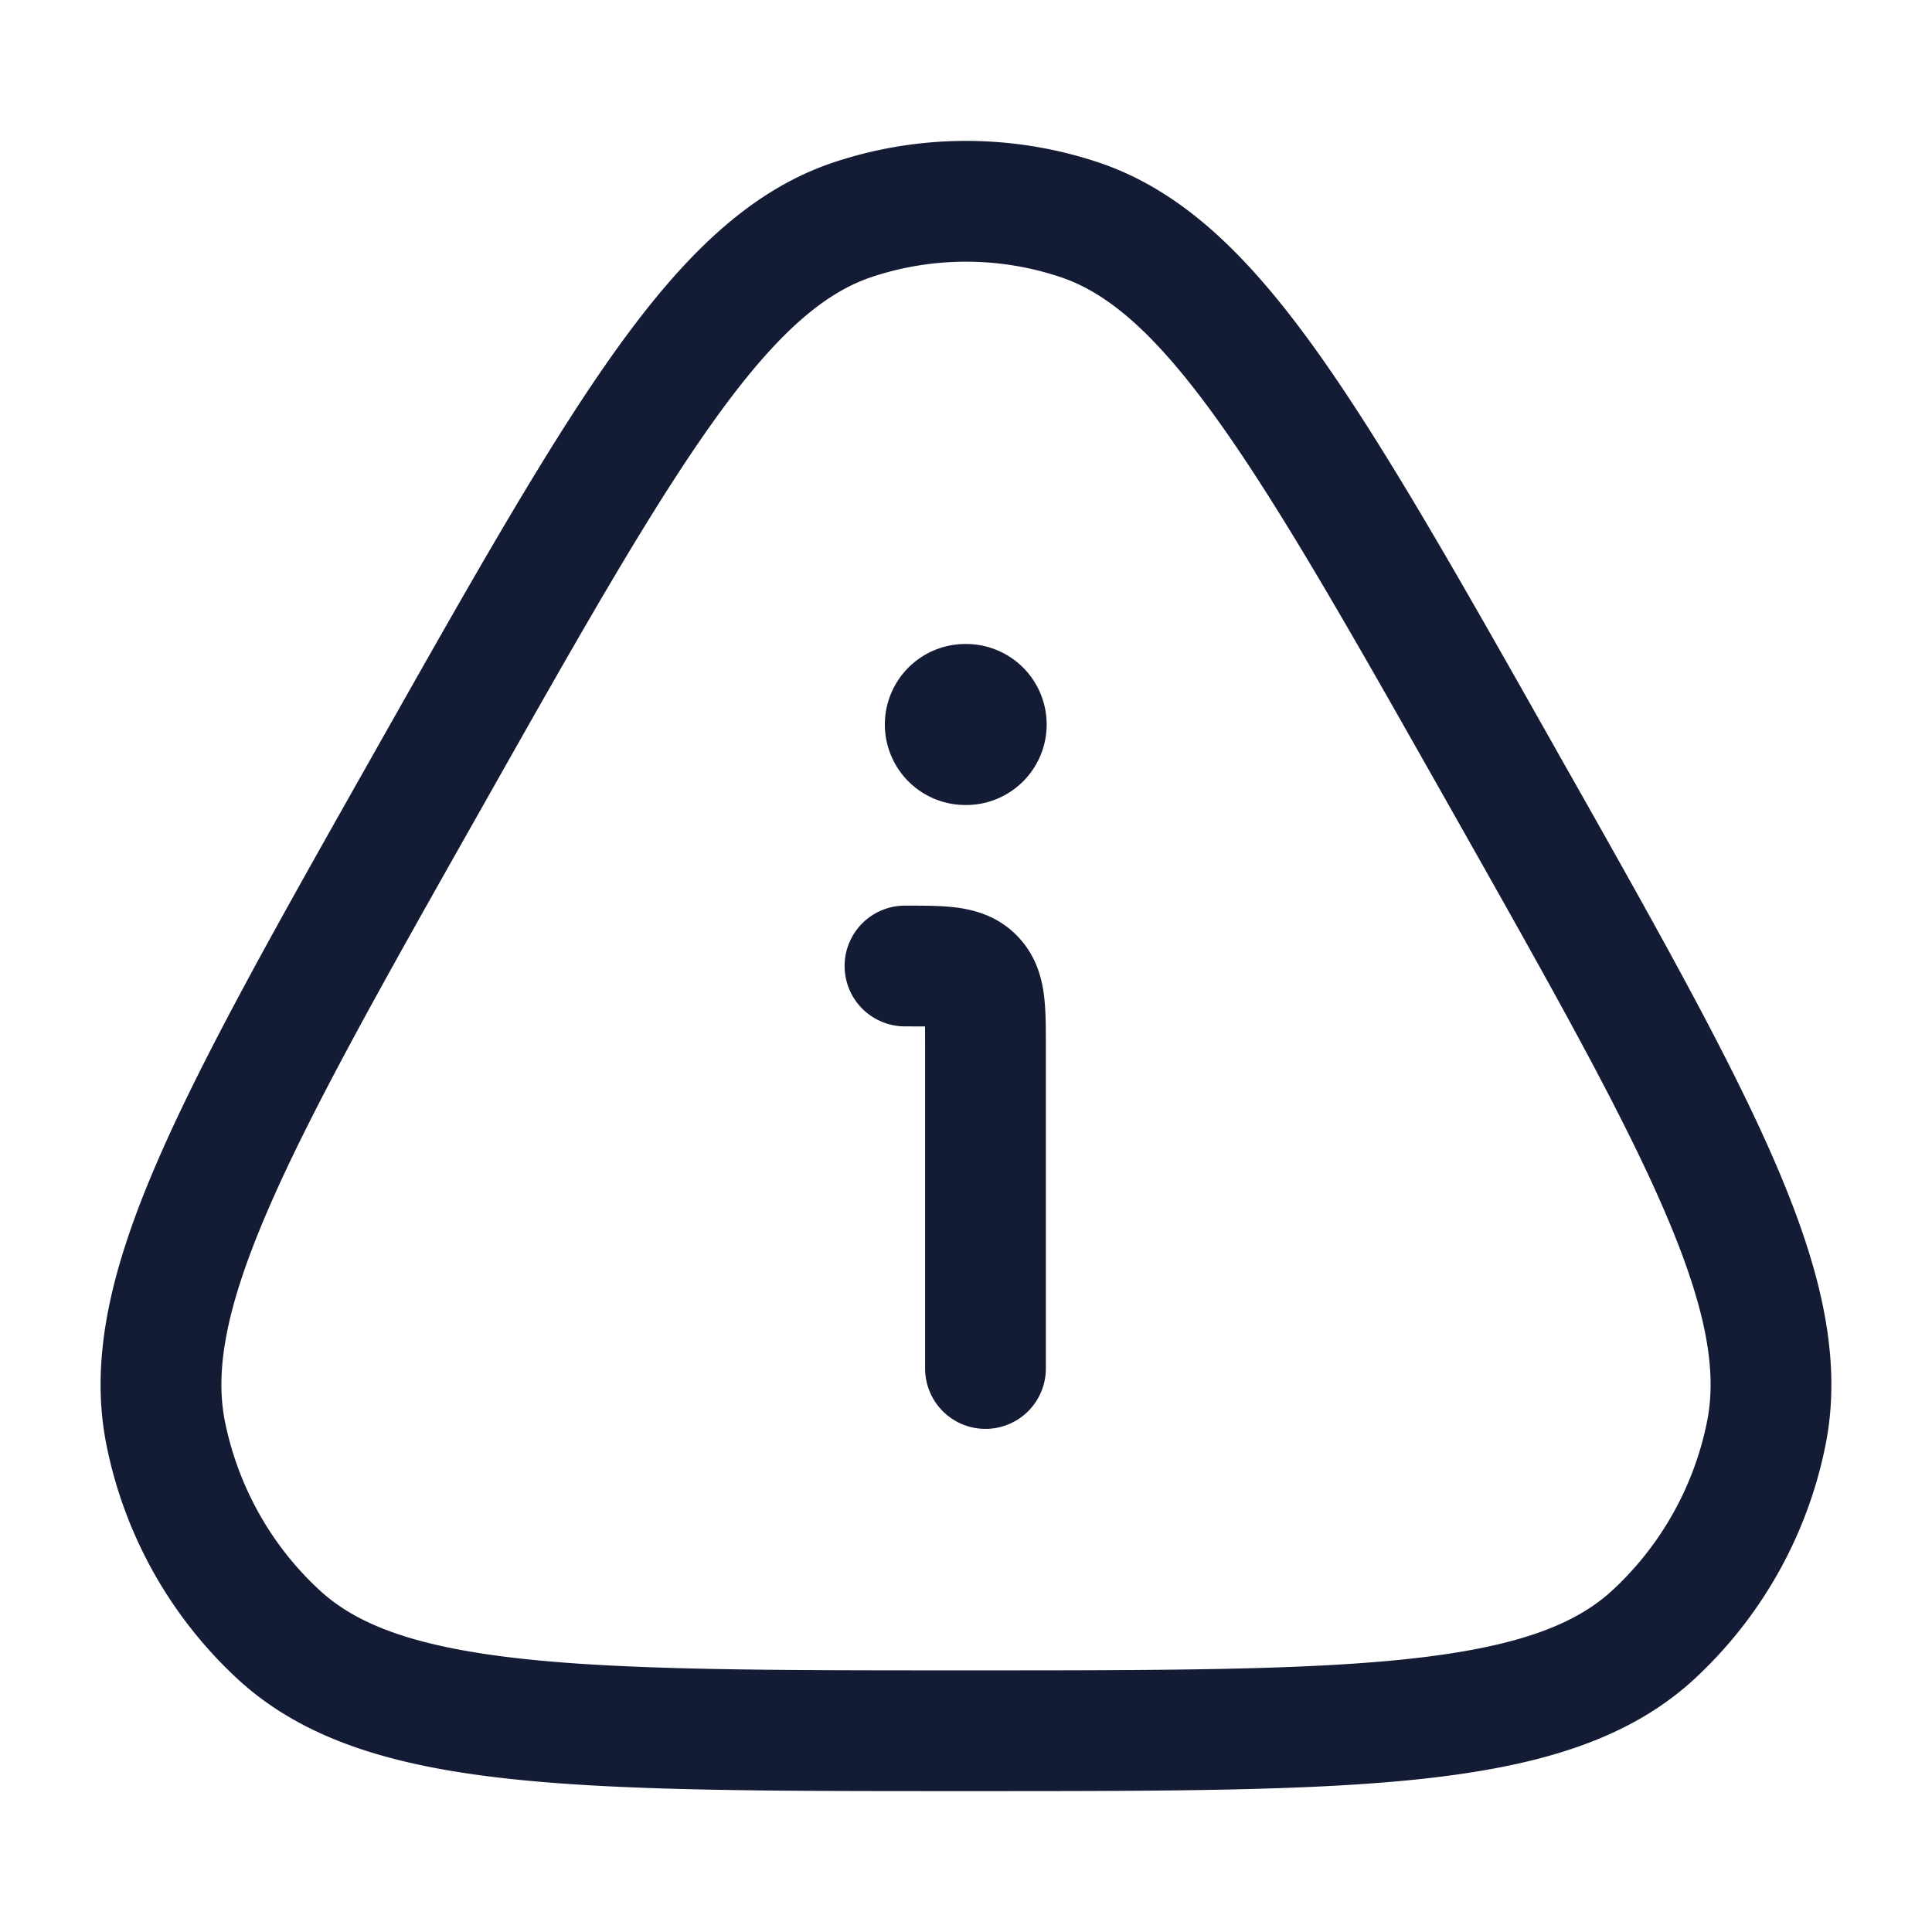 <svg xmlns="http://www.w3.org/2000/svg" width="24" height="24" fill="none"><path fill="#141B34" fill-rule="evenodd" d="M10.362 2.015a5.2 5.2 0 0 1 3.276 0c1.06.352 1.892 1.186 2.728 2.359.834 1.169 1.755 2.798 2.942 4.899l.046.082c1.188 2.1 2.108 3.73 2.682 5.051.577 1.328.864 2.475.635 3.576a5.4 5.4 0 0 1-1.628 2.88c-.827.76-1.952 1.08-3.37 1.235-1.408.153-3.252.153-5.624.153h-.098c-2.372 0-4.215 0-5.625-.153-1.417-.154-2.542-.475-3.369-1.235a5.4 5.4 0 0 1-1.628-2.88c-.23-1.101.058-2.248.635-3.575.574-1.322 1.494-2.951 2.682-5.052l.046-.082c1.187-2.1 2.108-3.73 2.941-4.899.837-1.173 1.669-2.007 2.729-2.359m2.803 1.424a3.7 3.7 0 0 0-2.33 0c-.596.197-1.196.705-1.98 1.806C8.073 6.34 7.19 7.9 5.975 10.052c-1.216 2.15-2.097 3.712-2.635 4.952-.54 1.243-.675 2.034-.542 2.673.167.805.58 1.533 1.175 2.08.467.43 1.196.705 2.516.849 1.318.143 3.08.144 5.511.144s4.193-.001 5.512-.144c1.32-.144 2.048-.418 2.515-.848a3.9 3.9 0 0 0 1.175-2.081c.133-.64-.002-1.43-.542-2.673-.538-1.24-1.42-2.802-2.635-4.952s-2.098-3.71-2.88-4.807c-.784-1.1-1.383-1.609-1.98-1.806m-1.674 9.312-.249-.001a.75.75 0 0 1 0-1.5h.035c.205 0 .427 0 .614.025.22.03.5.105.735.341.236.236.312.516.341.735.025.188.025.41.025.614V17a.75.75 0 0 1-1.5 0v-4zM11.992 8a1 1 0 1 0 0 2h.01a1 1 0 1 0 0-2z" clip-rule="evenodd"/></svg>